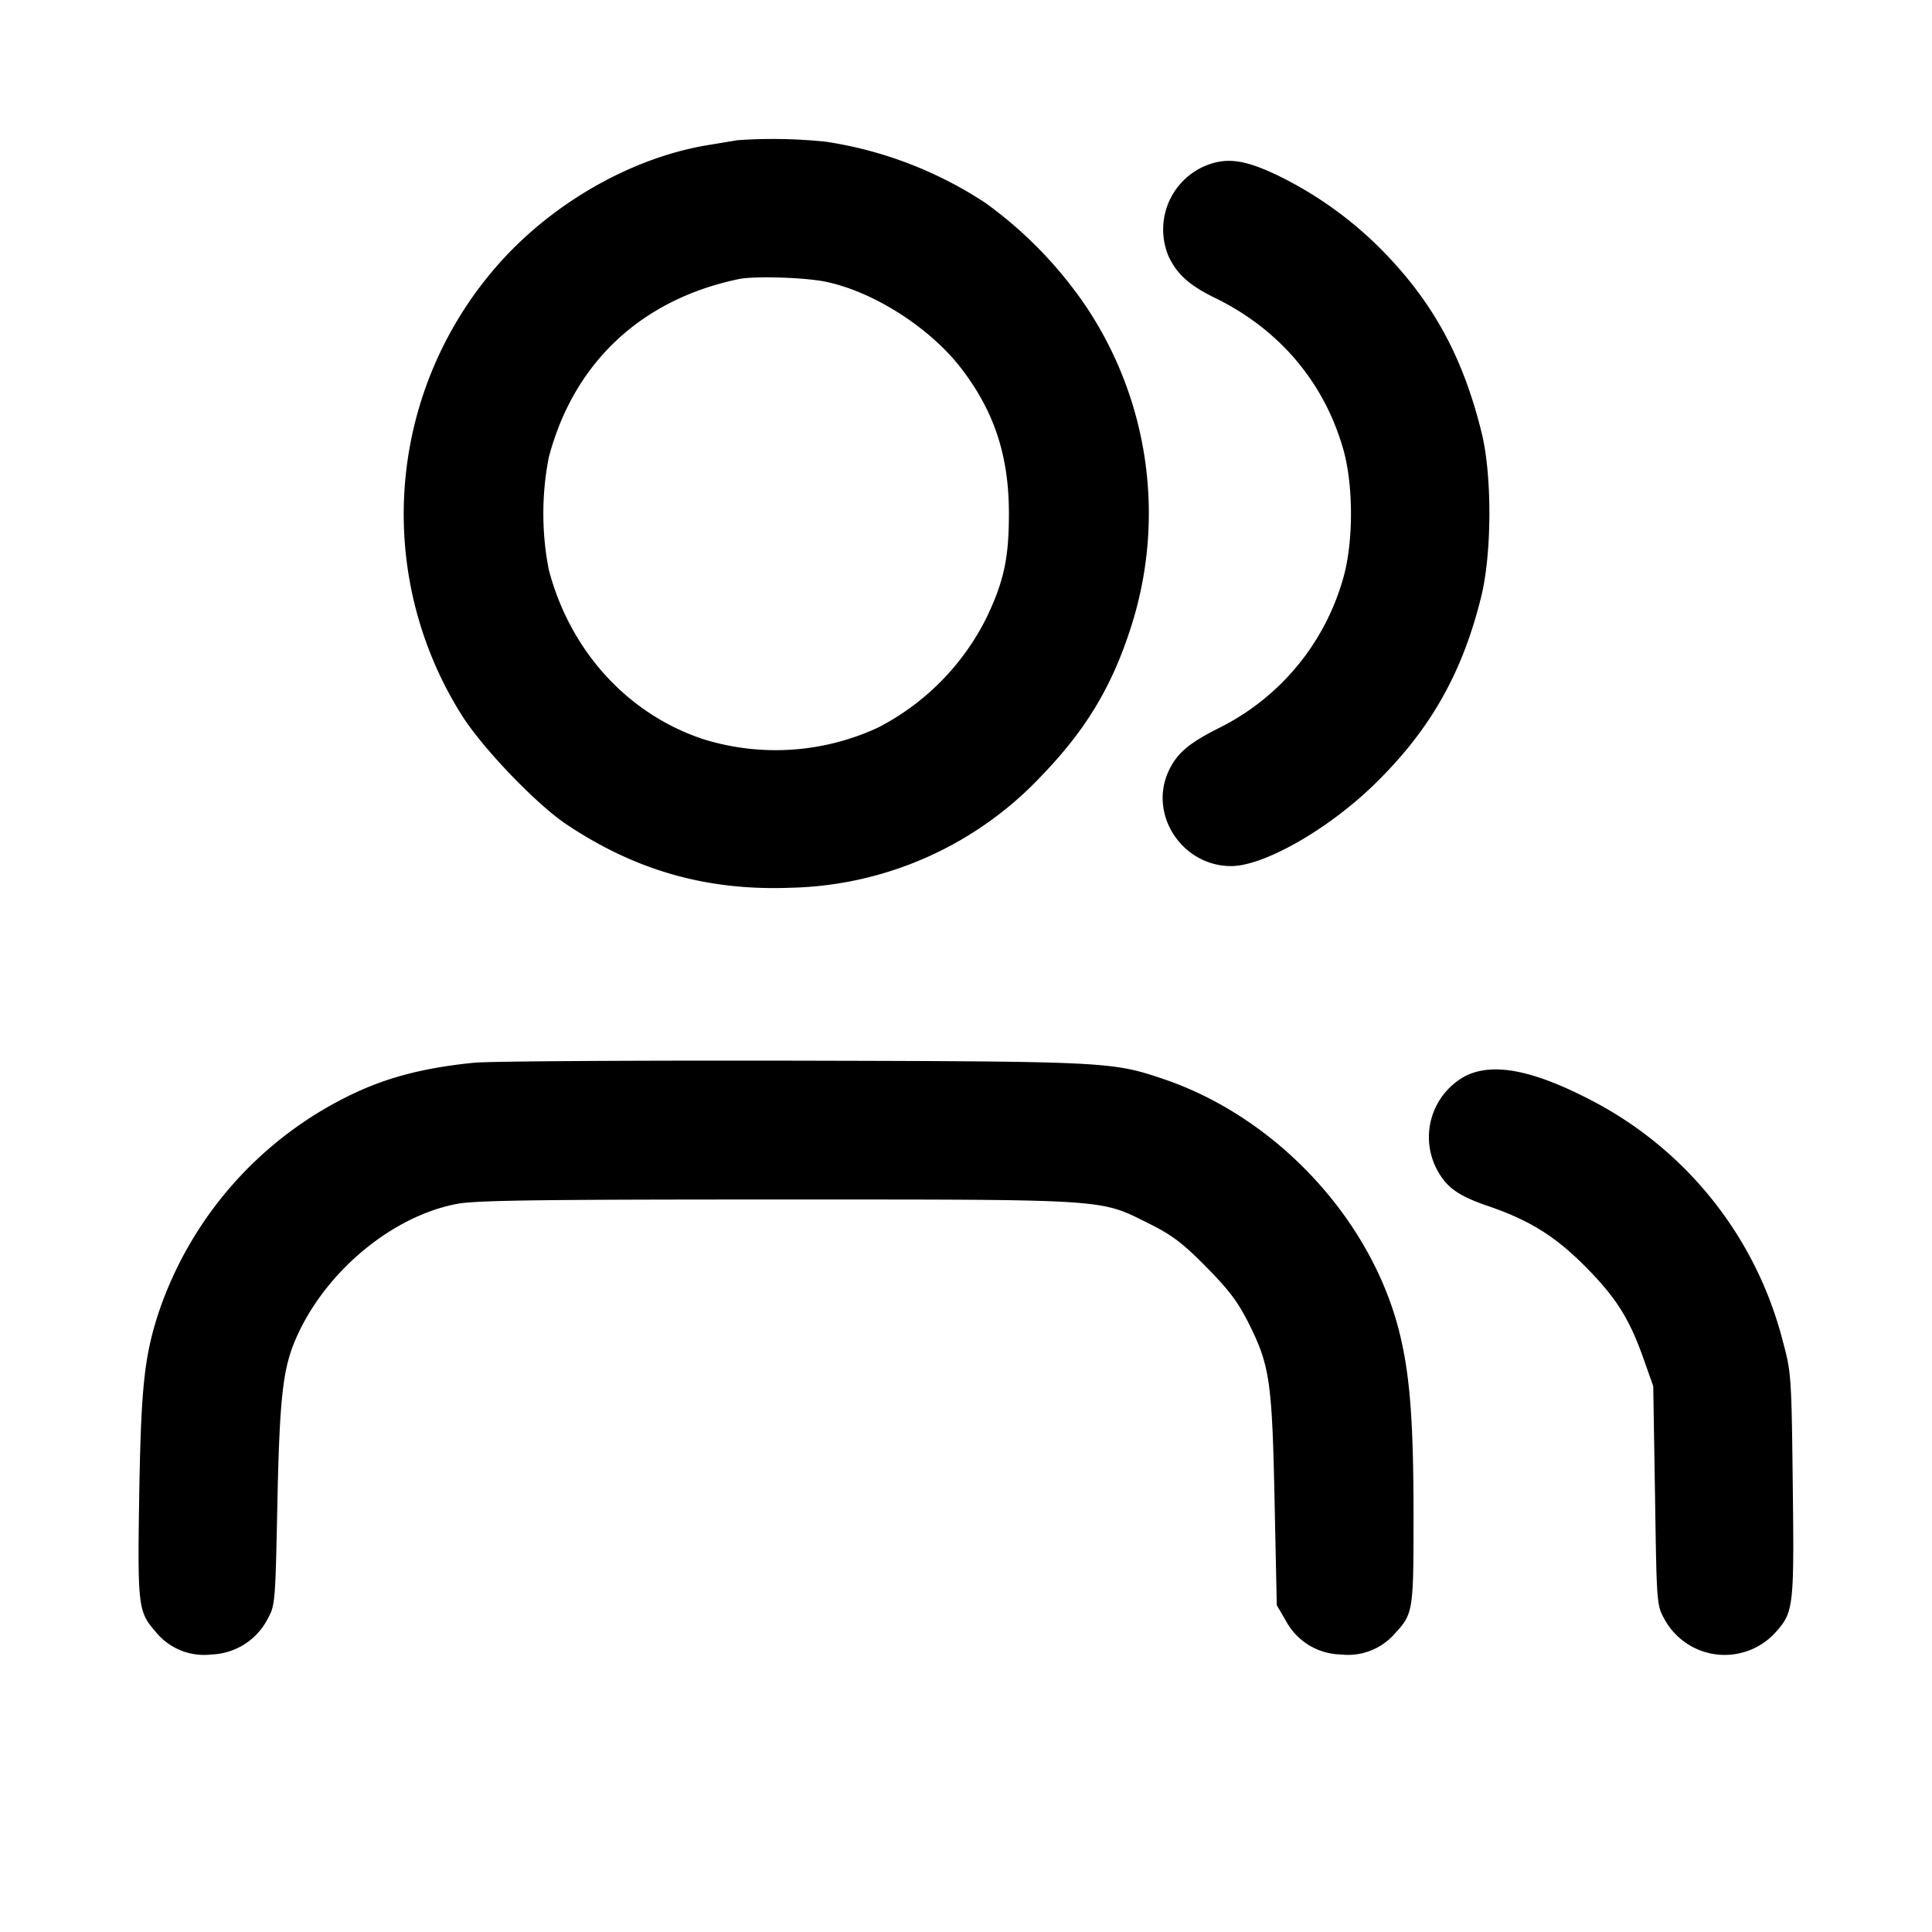 <svg width="14" height="14" xmlns="http://www.w3.org/2000/svg"><path d="m5.343 1.016-.21.035c-.523.085-1.071.385-1.465.802a2.733 2.733 0 0 0-.326 3.323c.146.236.541.649.762.797.502.336 1.02.483 1.624.46a2.573 2.573 0 0 0 1.821-.813c.325-.337.514-.654.652-1.093a2.695 2.695 0 0 0-.337-2.315 3.006 3.006 0 0 0-.721-.74 2.88 2.88 0 0 0-1.158-.445 3.708 3.708 0 0 0-.642-.011m3.37.195a.501.501 0 0 0-.246.644c.061.132.151.213.34.305.465.228.788.61.927 1.096.074.261.074.669.001.928a1.738 1.738 0 0 1-.903 1.092c-.219.11-.305.184-.364.312-.146.315.098.687.452.688.236.001.704-.265 1.039-.592.405-.394.639-.807.776-1.367.076-.315.077-.873.002-1.179-.13-.53-.337-.919-.68-1.281a2.757 2.757 0 0 0-.78-.577c-.262-.128-.397-.145-.564-.069m-2.728.831c.347.072.755.334.981.628.24.313.345.634.345 1.052 0 .319-.036.489-.16.749a1.792 1.792 0 0 1-.79.802 1.763 1.763 0 0 1-1.272.081c-.545-.184-.957-.638-1.112-1.224a2.119 2.119 0 0 1 0-.817c.181-.685.67-1.144 1.378-1.291.111-.023.48-.012.63.02m-2.55 5.659c-.377.038-.651.111-.924.248a2.719 2.719 0 0 0-1.365 1.573c-.101.315-.124.537-.137 1.307-.013.808-.008.851.117.993a.45.45 0 0 0 .406.167.477.477 0 0 0 .405-.253c.057-.103.058-.112.073-.839.016-.768.039-.976.133-1.194.209-.484.697-.892 1.173-.98.137-.025.607-.031 2.307-.031 2.411 0 2.343-.005 2.692.169.177.088.249.141.424.318.166.168.231.254.31.411.152.305.169.417.187 1.283l.016.759.065.111a.463.463 0 0 0 .4.246.45.45 0 0 0 .39-.151c.133-.144.136-.162.136-.843 0-.704-.026-1.037-.105-1.351-.208-.818-.894-1.551-1.71-1.826-.37-.125-.413-.127-2.688-.132-1.161-.002-2.199.004-2.305.015m7.186.095a.503.503 0 0 0-.188.714c.064.104.153.162.346.228.3.102.487.218.701.432.227.227.325.381.428.671l.072.204.013.793c.012.793.012.794.07.898a.497.497 0 0 0 .802.094c.132-.146.137-.183.126-1.073-.009-.782-.011-.812-.071-1.034a2.726 2.726 0 0 0-1.378-1.744c-.427-.224-.719-.282-.921-.183" fill-rule="evenodd"/></svg>